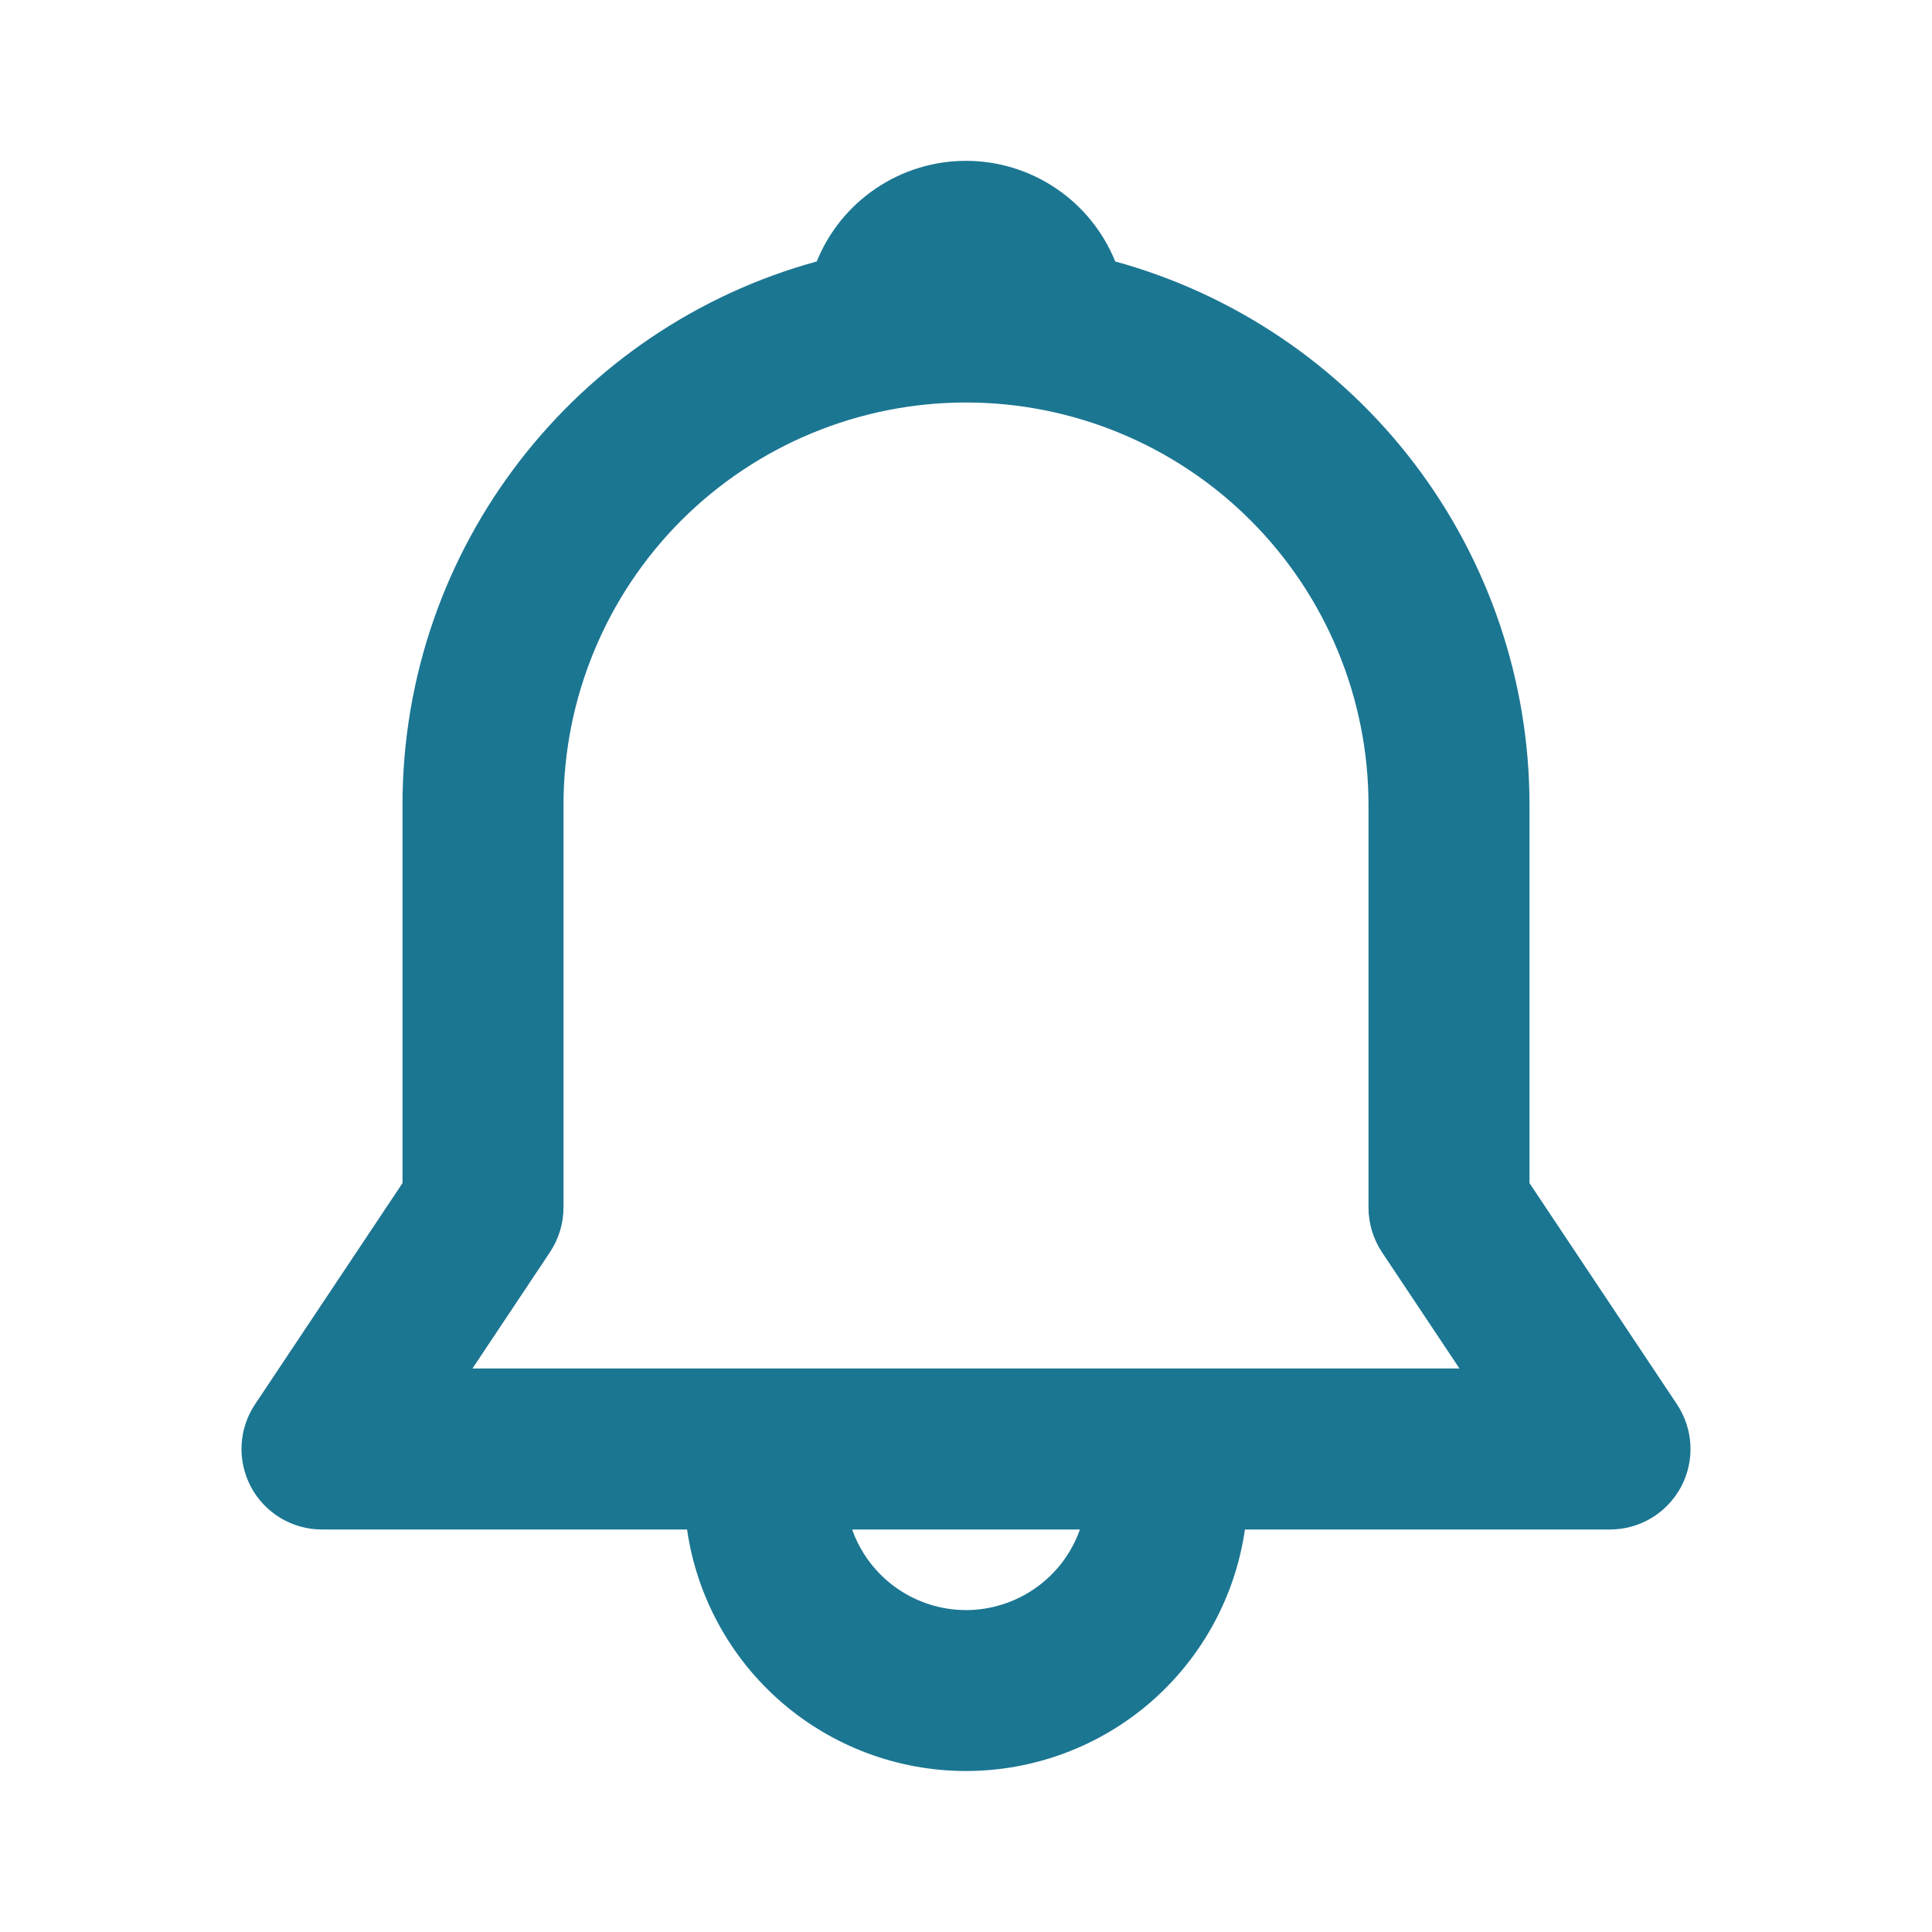 <svg width="24" height="24" viewBox="0 0 24 24" fill="none" xmlns="http://www.w3.org/2000/svg">
<path d="M10.146 3.248C10.295 2.879 10.552 2.562 10.882 2.34C11.212 2.117 11.601 1.998 12 1.998C12.398 1.998 12.788 2.117 13.118 2.34C13.448 2.562 13.704 2.879 13.854 3.248C15.333 3.655 16.637 4.535 17.567 5.755C18.496 6.975 19 8.466 19 10V14.697L20.832 17.445C20.932 17.596 20.99 17.771 20.999 17.951C21.008 18.132 20.967 18.312 20.882 18.472C20.796 18.631 20.669 18.765 20.514 18.858C20.359 18.951 20.181 19 20 19H15.465C15.345 19.833 14.928 20.595 14.292 21.146C13.655 21.697 12.842 22 12 22C11.158 22 10.345 21.697 9.708 21.146C9.072 20.595 8.655 19.833 8.535 19H4C3.819 19 3.641 18.951 3.486 18.858C3.331 18.765 3.203 18.631 3.118 18.472C3.033 18.312 2.992 18.132 3.001 17.951C3.01 17.771 3.067 17.596 3.168 17.445L5 14.697V10C5 6.776 7.18 4.06 10.146 3.248ZM10.586 19C10.689 19.293 10.881 19.546 11.134 19.725C11.387 19.904 11.69 20.001 12 20.001C12.311 20.001 12.613 19.904 12.867 19.725C13.12 19.546 13.312 19.293 13.415 19H10.586ZM12 5C10.674 5 9.402 5.527 8.464 6.464C7.527 7.402 7 8.674 7 10V15C7 15.197 6.941 15.391 6.832 15.555L5.869 17H18.13L17.167 15.555C17.058 15.39 17 15.197 17 15V10C17 8.674 16.473 7.402 15.535 6.464C14.598 5.527 13.326 5 12 5Z" fill="#1B7692"/>
</svg>
